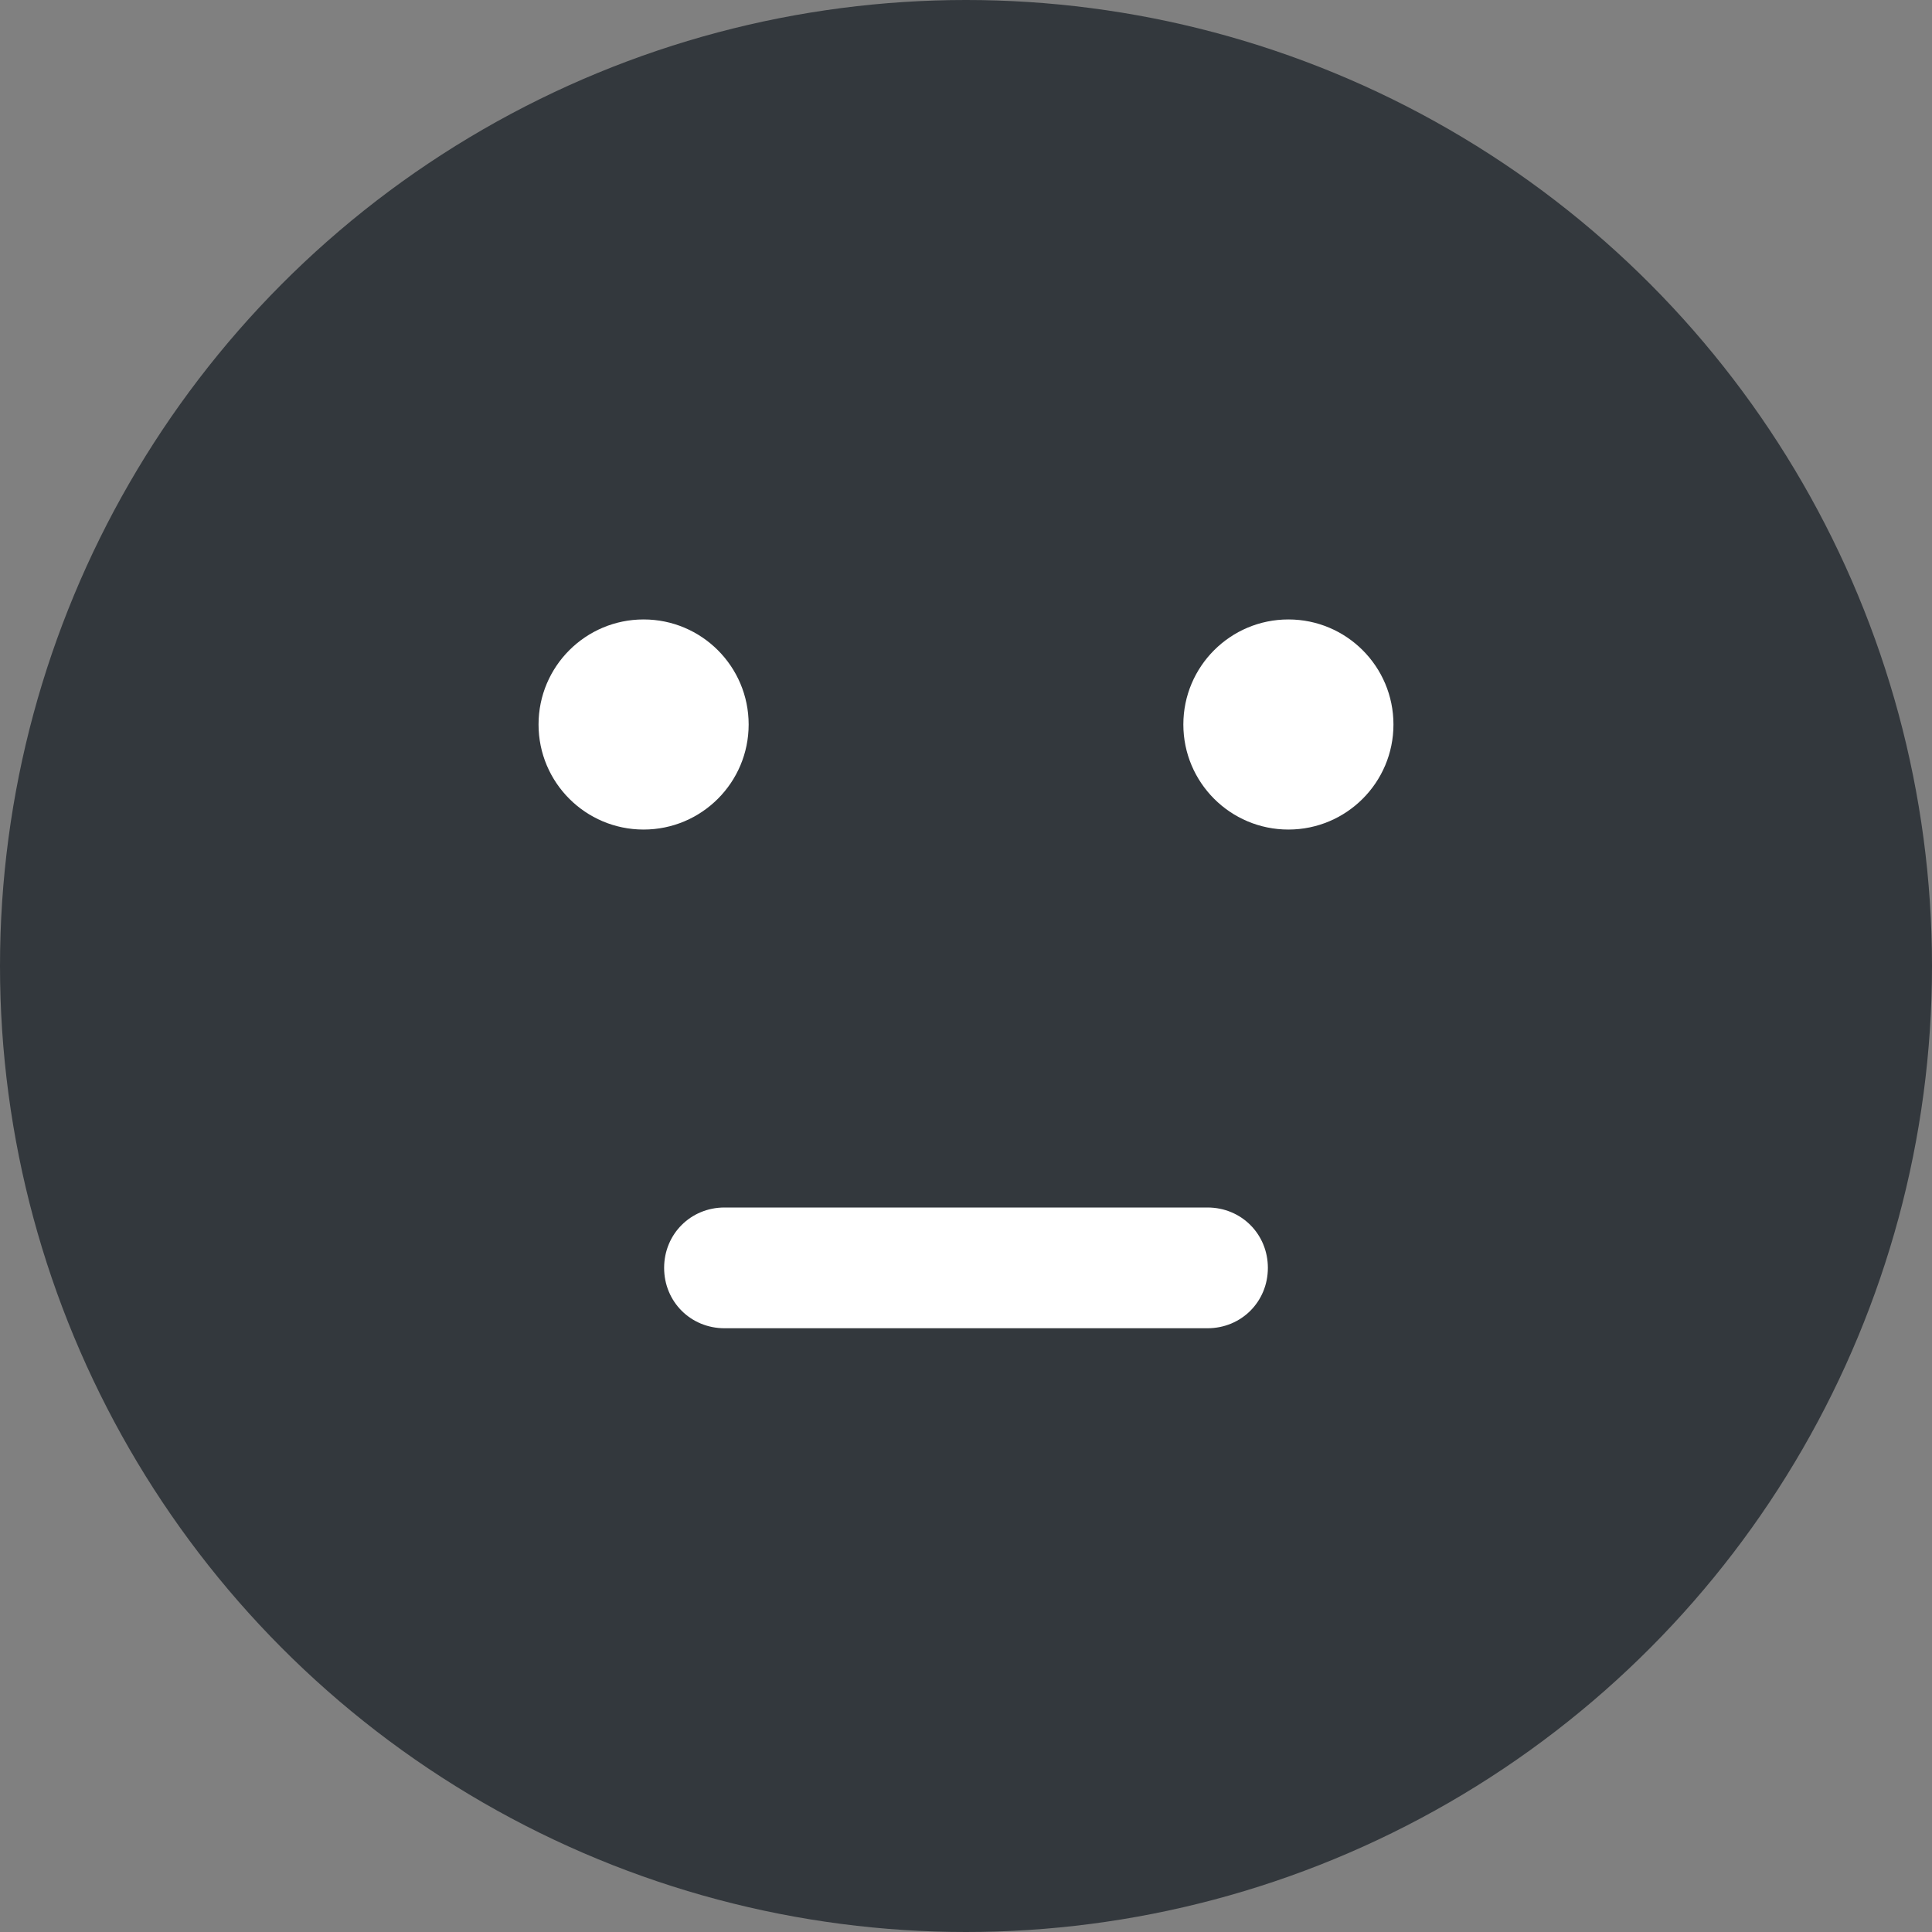 <svg version="1.1" id="Genesys" xmlns="http://www.w3.org/2000/svg" x="0" y="0" viewBox="0 0 16 16" style="enable-background:new 0 0 16 16" xml:space="preserve"><rect x="0" y="0" width="16" height="16" fill="#808080" stroke="none"/><style>.st1{fill:#fff}</style><circle cx="8" cy="8" r="8" style="fill:#33383d"/><circle class="st1" cx="5.33" cy="6" r=".87"/><circle class="st1" cx="10.67" cy="6" r=".87"/><path class="st1" d="M10 11H6c-.28 0-.5-.22-.5-.5s.22-.5.5-.5h4c.28 0 .5.22.5.5s-.22.5-.5.5z"/></svg>